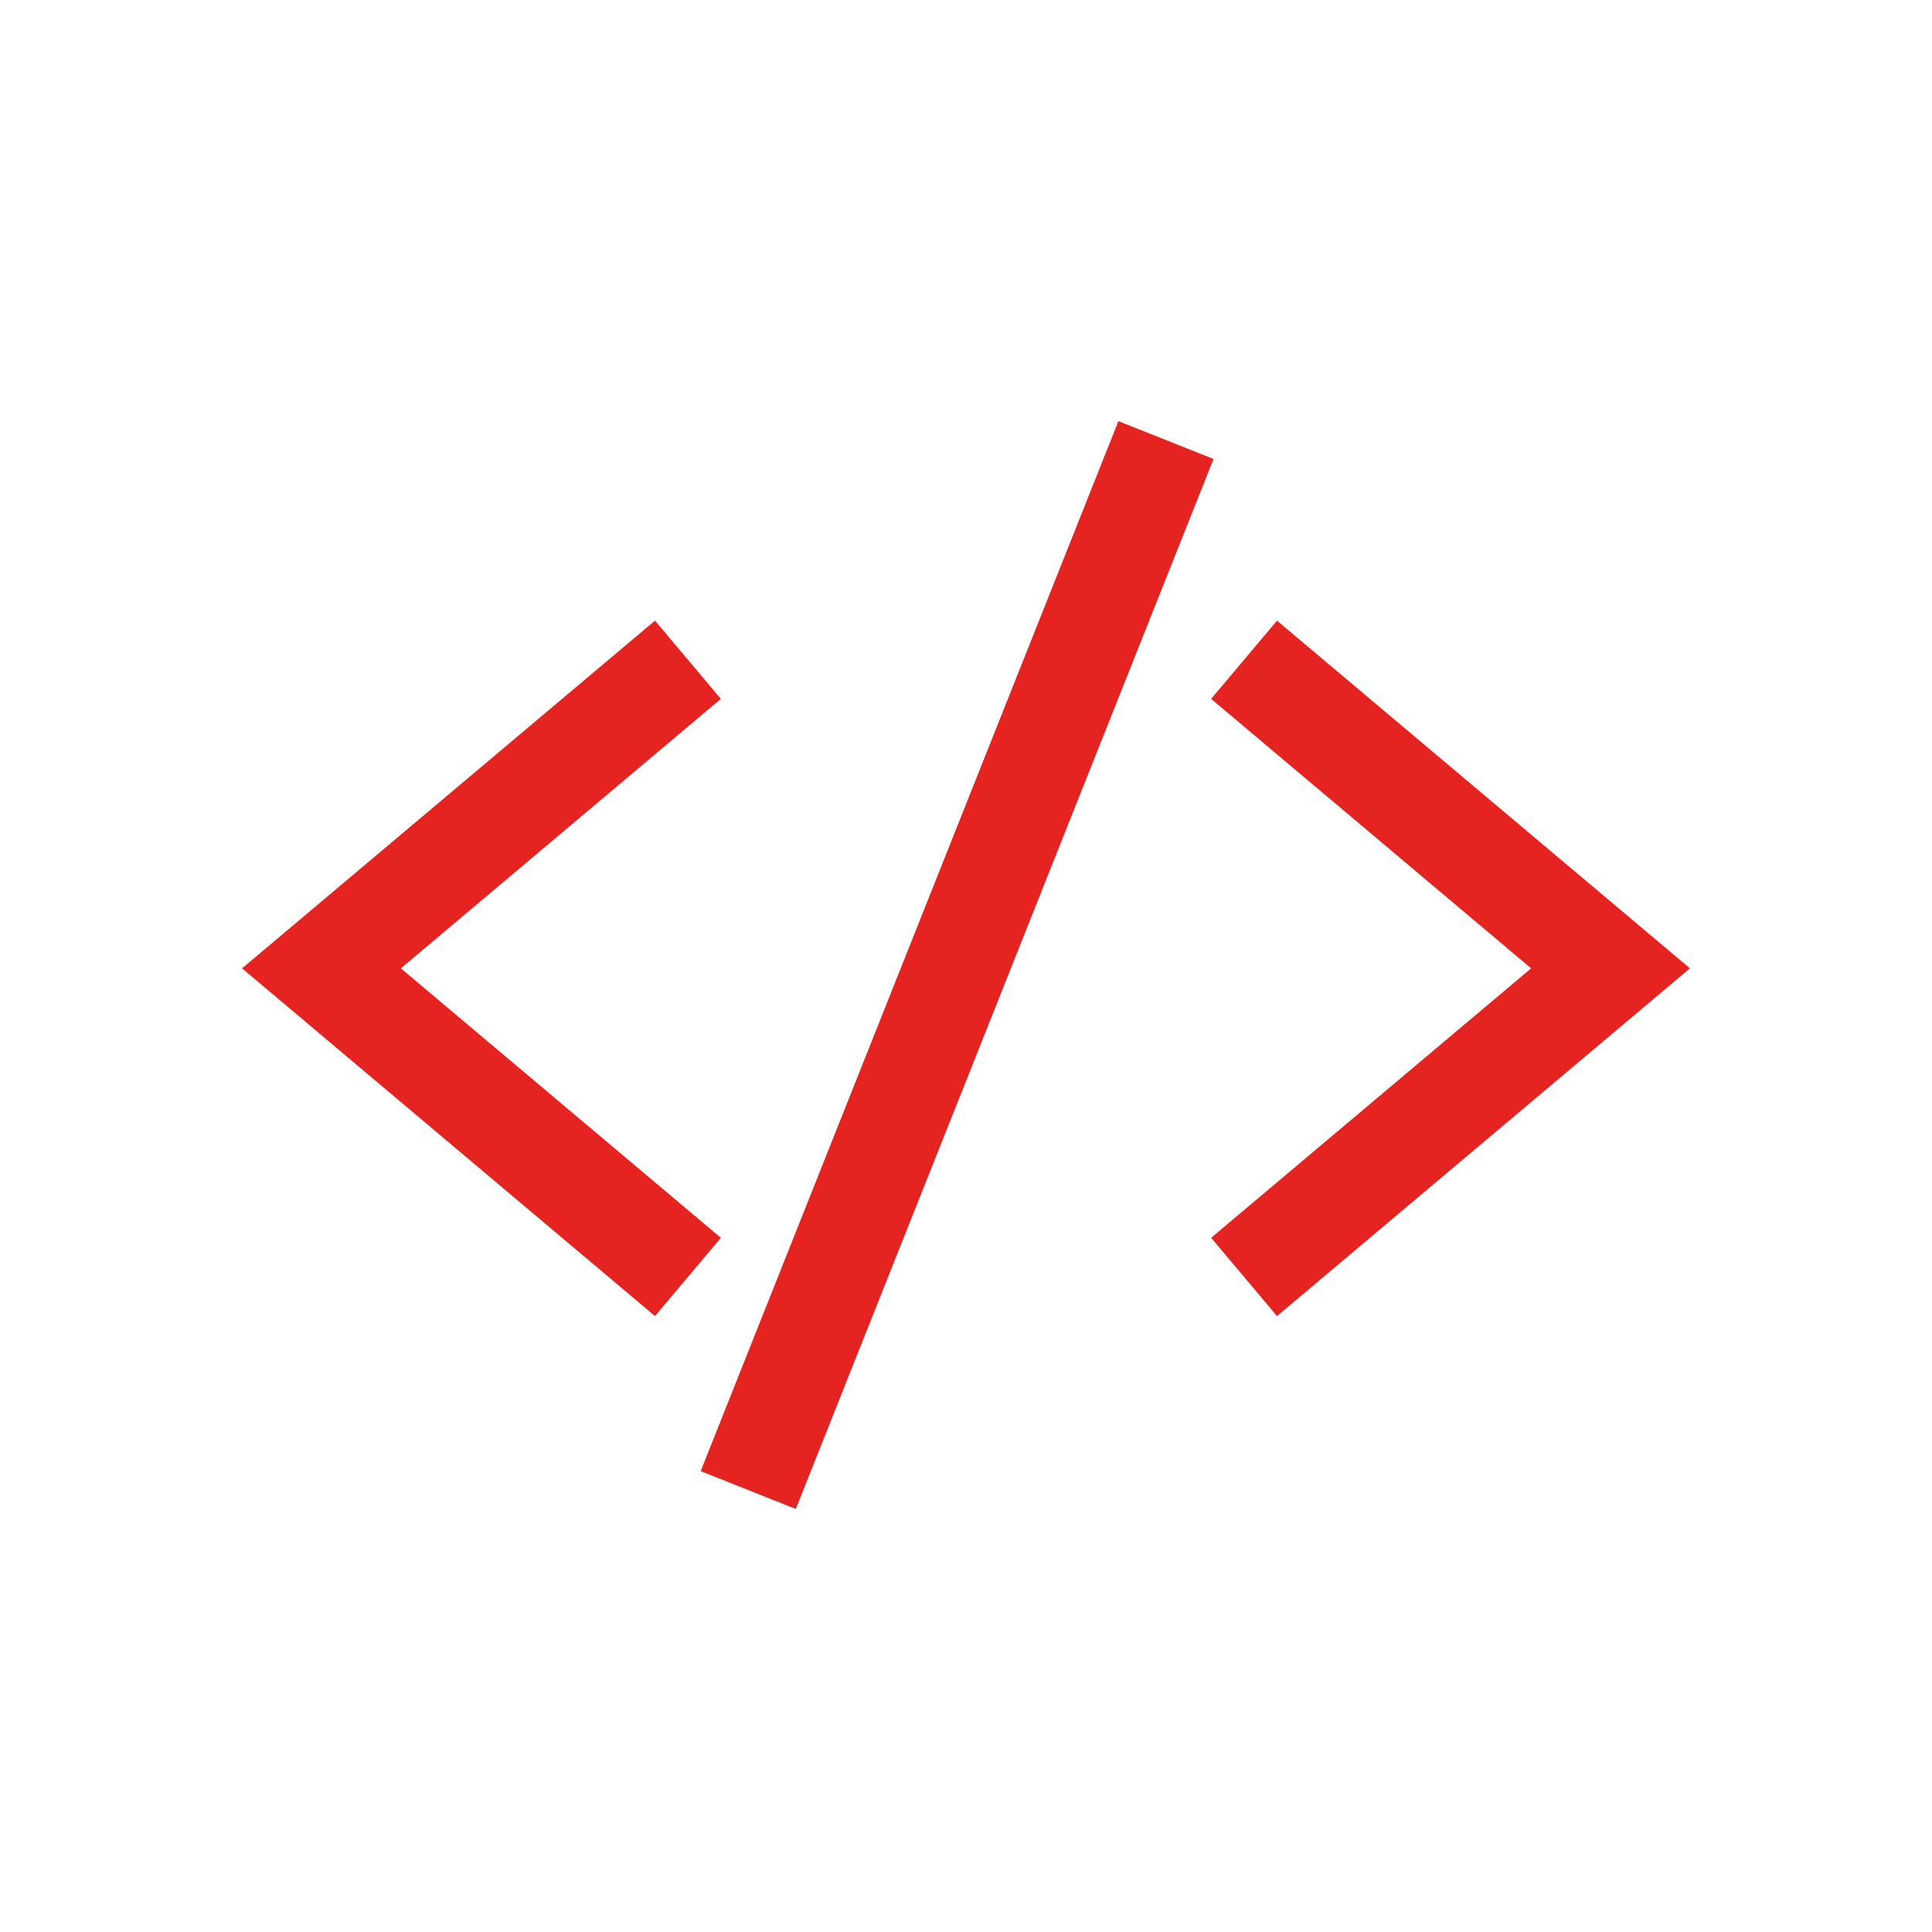 <svg id="Layer_1" data-name="Layer 1" xmlns="http://www.w3.org/2000/svg" viewBox="0 0 800 800"><defs><style>.cls-1{fill:#e52421;}</style></defs><title>dev</title><polygon class="cls-1" points="501.5 512.55 634 400.97 501.5 289.39 528.78 256.99 699.77 400.97 528.78 544.96 501.5 512.55"/><polygon class="cls-1" points="529.42 537.5 508.96 513.19 642.22 400.97 508.96 288.75 529.42 264.45 691.54 400.97 529.42 537.5"/><rect class="cls-1" x="162.17" y="378.82" width="467.51" height="42.36" transform="matrix(0.37, -0.93, 0.93, 0.37, -122.18, 619.82)"/><rect class="cls-1" x="167.47" y="384.11" width="456.91" height="31.77" transform="translate(-122.18 619.84) rotate(-68.29)"/><polygon class="cls-1" points="100.23 400.97 271.22 256.99 298.5 289.39 166 400.97 298.5 512.55 271.22 544.96 100.23 400.97"/><polygon class="cls-1" points="270.58 537.5 108.45 400.97 270.58 264.45 291.04 288.75 157.78 400.97 291.04 513.19 270.58 537.5"/></svg>